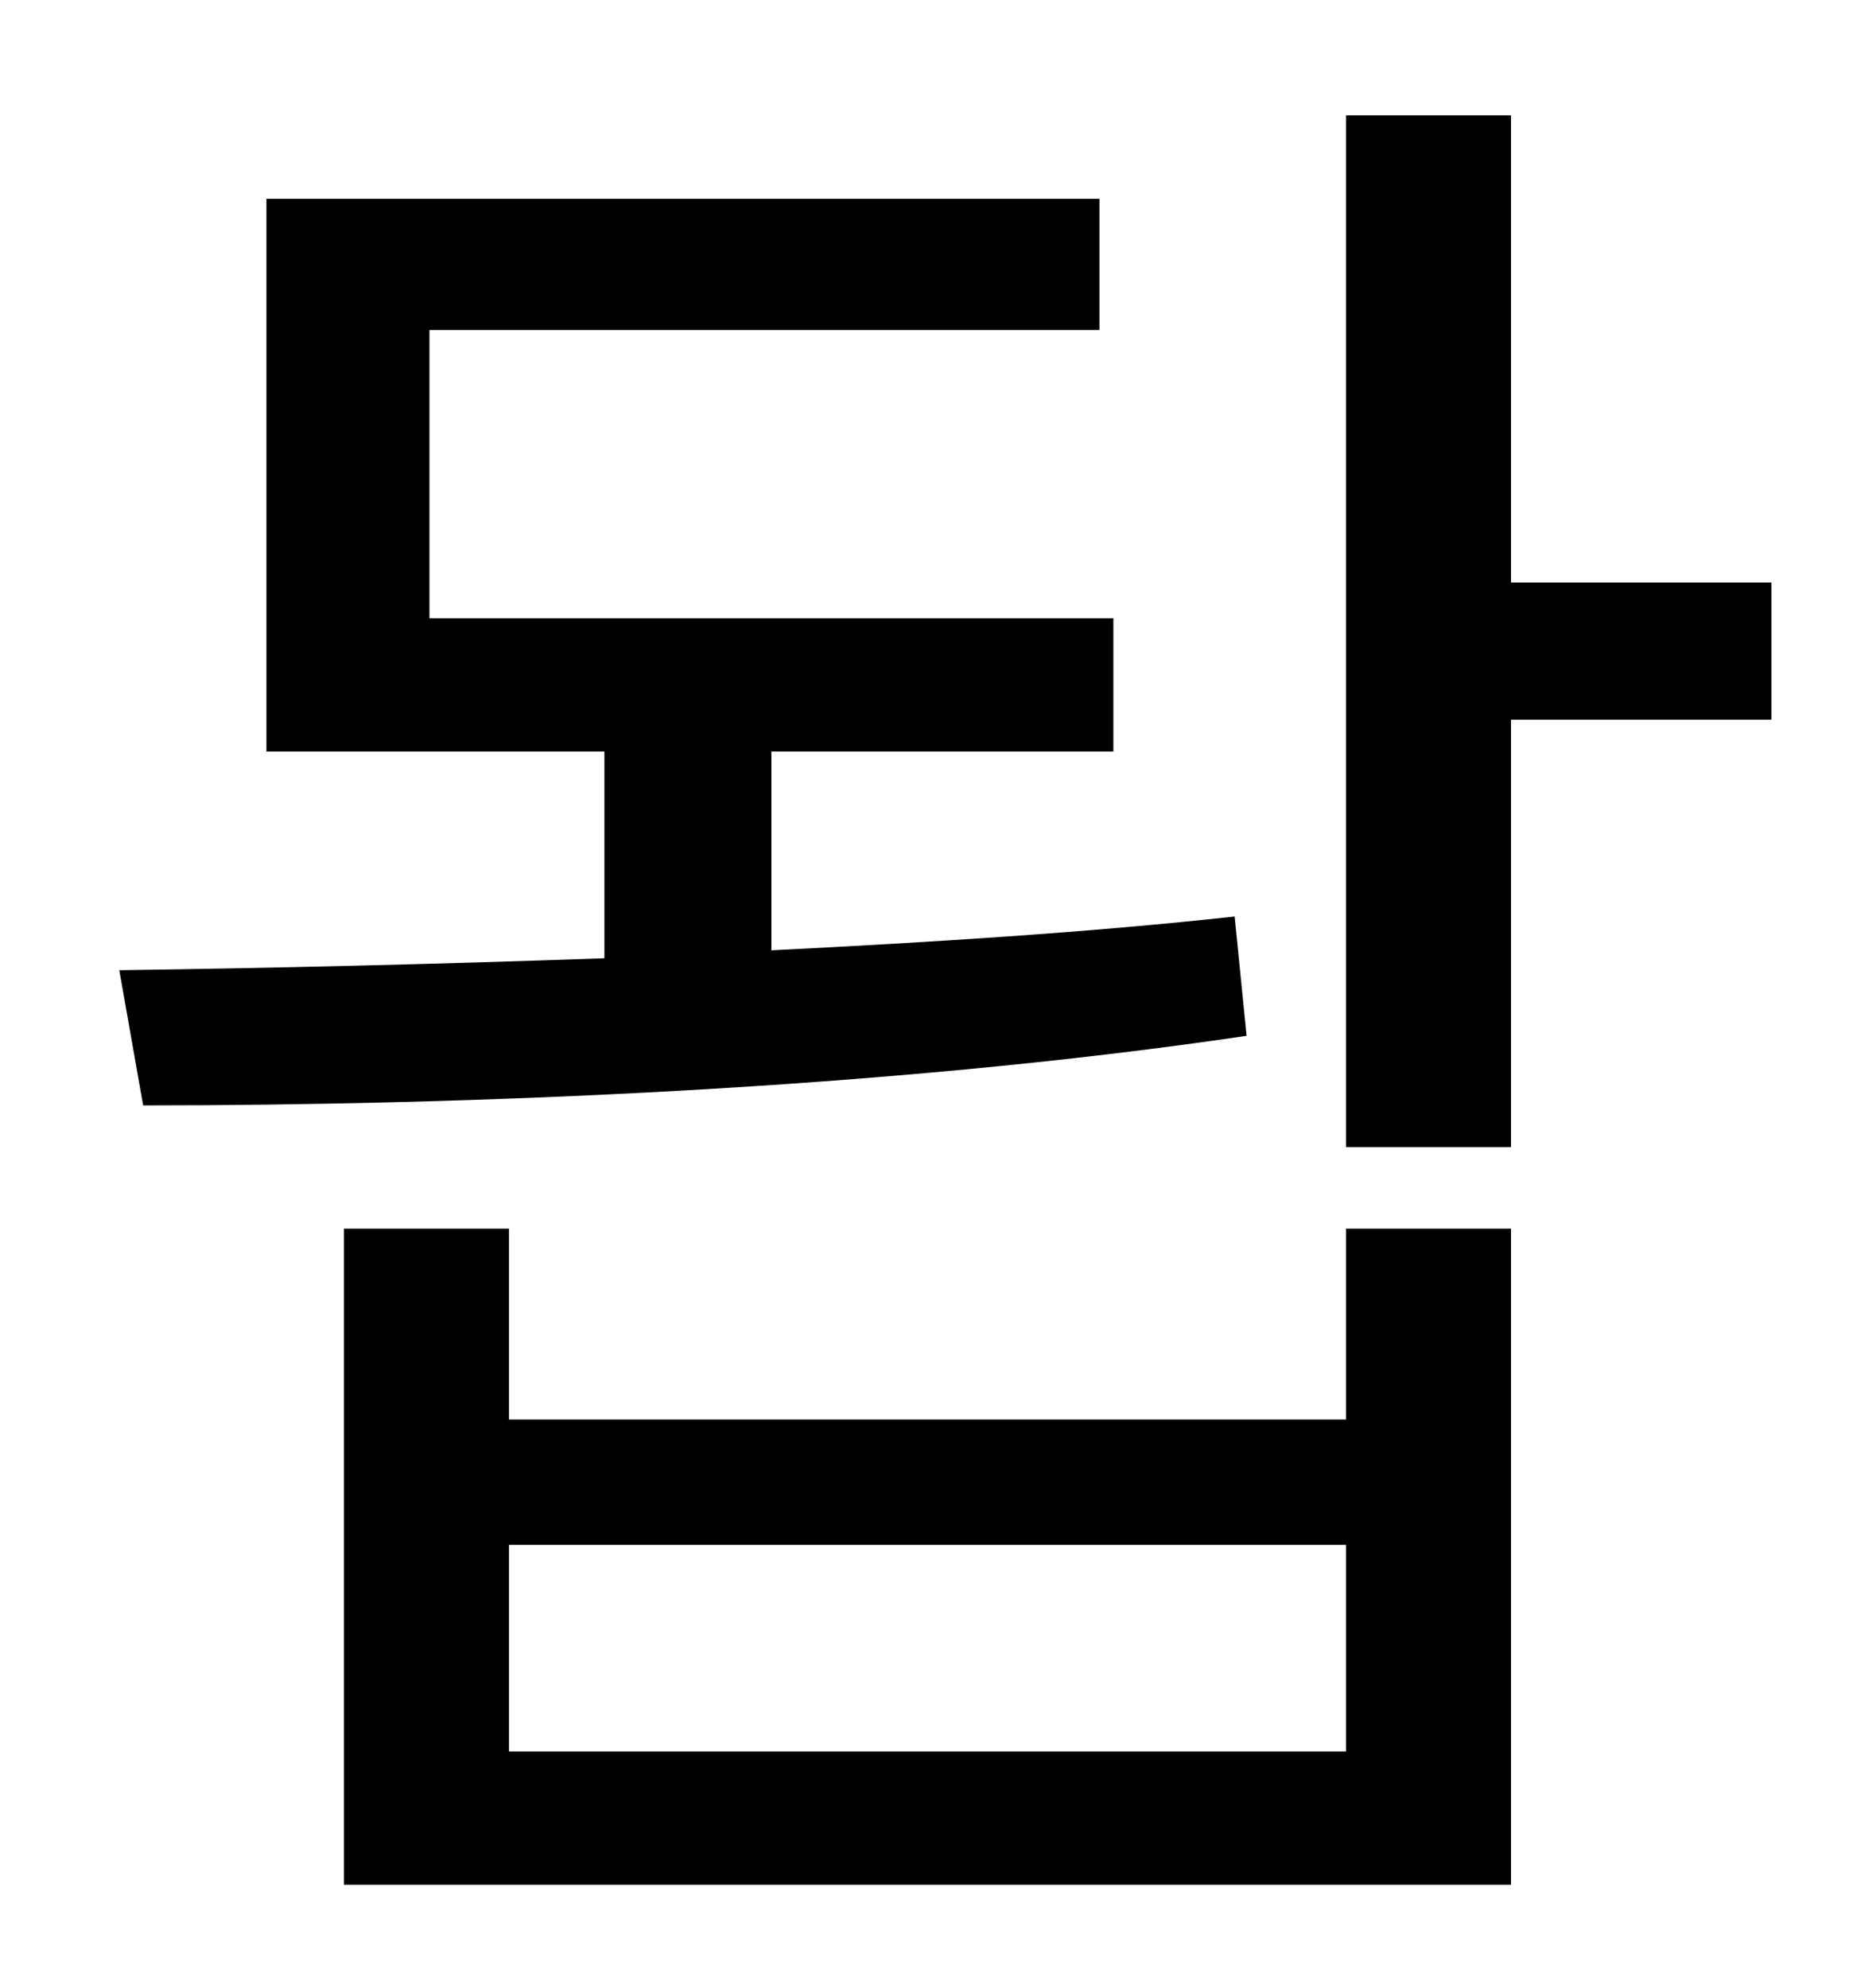 <?xml version="1.0" standalone="no"?>
<!DOCTYPE svg PUBLIC "-//W3C//DTD SVG 1.1//EN" "http://www.w3.org/Graphics/SVG/1.1/DTD/svg11.dtd" >
<svg xmlns="http://www.w3.org/2000/svg" xmlns:xlink="http://www.w3.org/1999/xlink" version="1.1" viewBox="-10 0 930 1000">
   <path fill="currentColor"
d="M611 461l6 60c-182 27 -394 35 -555 35l-12 -68c74 -1 159 -3 244 -6v-104h-170v-278h419v66h-337v145h344v67h-172v100c80 -4 160 -9 233 -17zM667 881v-104h-421v104h421zM667 714v-96h83v330h-587v-330h83v96h421zM881 293v69h-131v215h-83v-519h83v235h131z" />
</svg>
